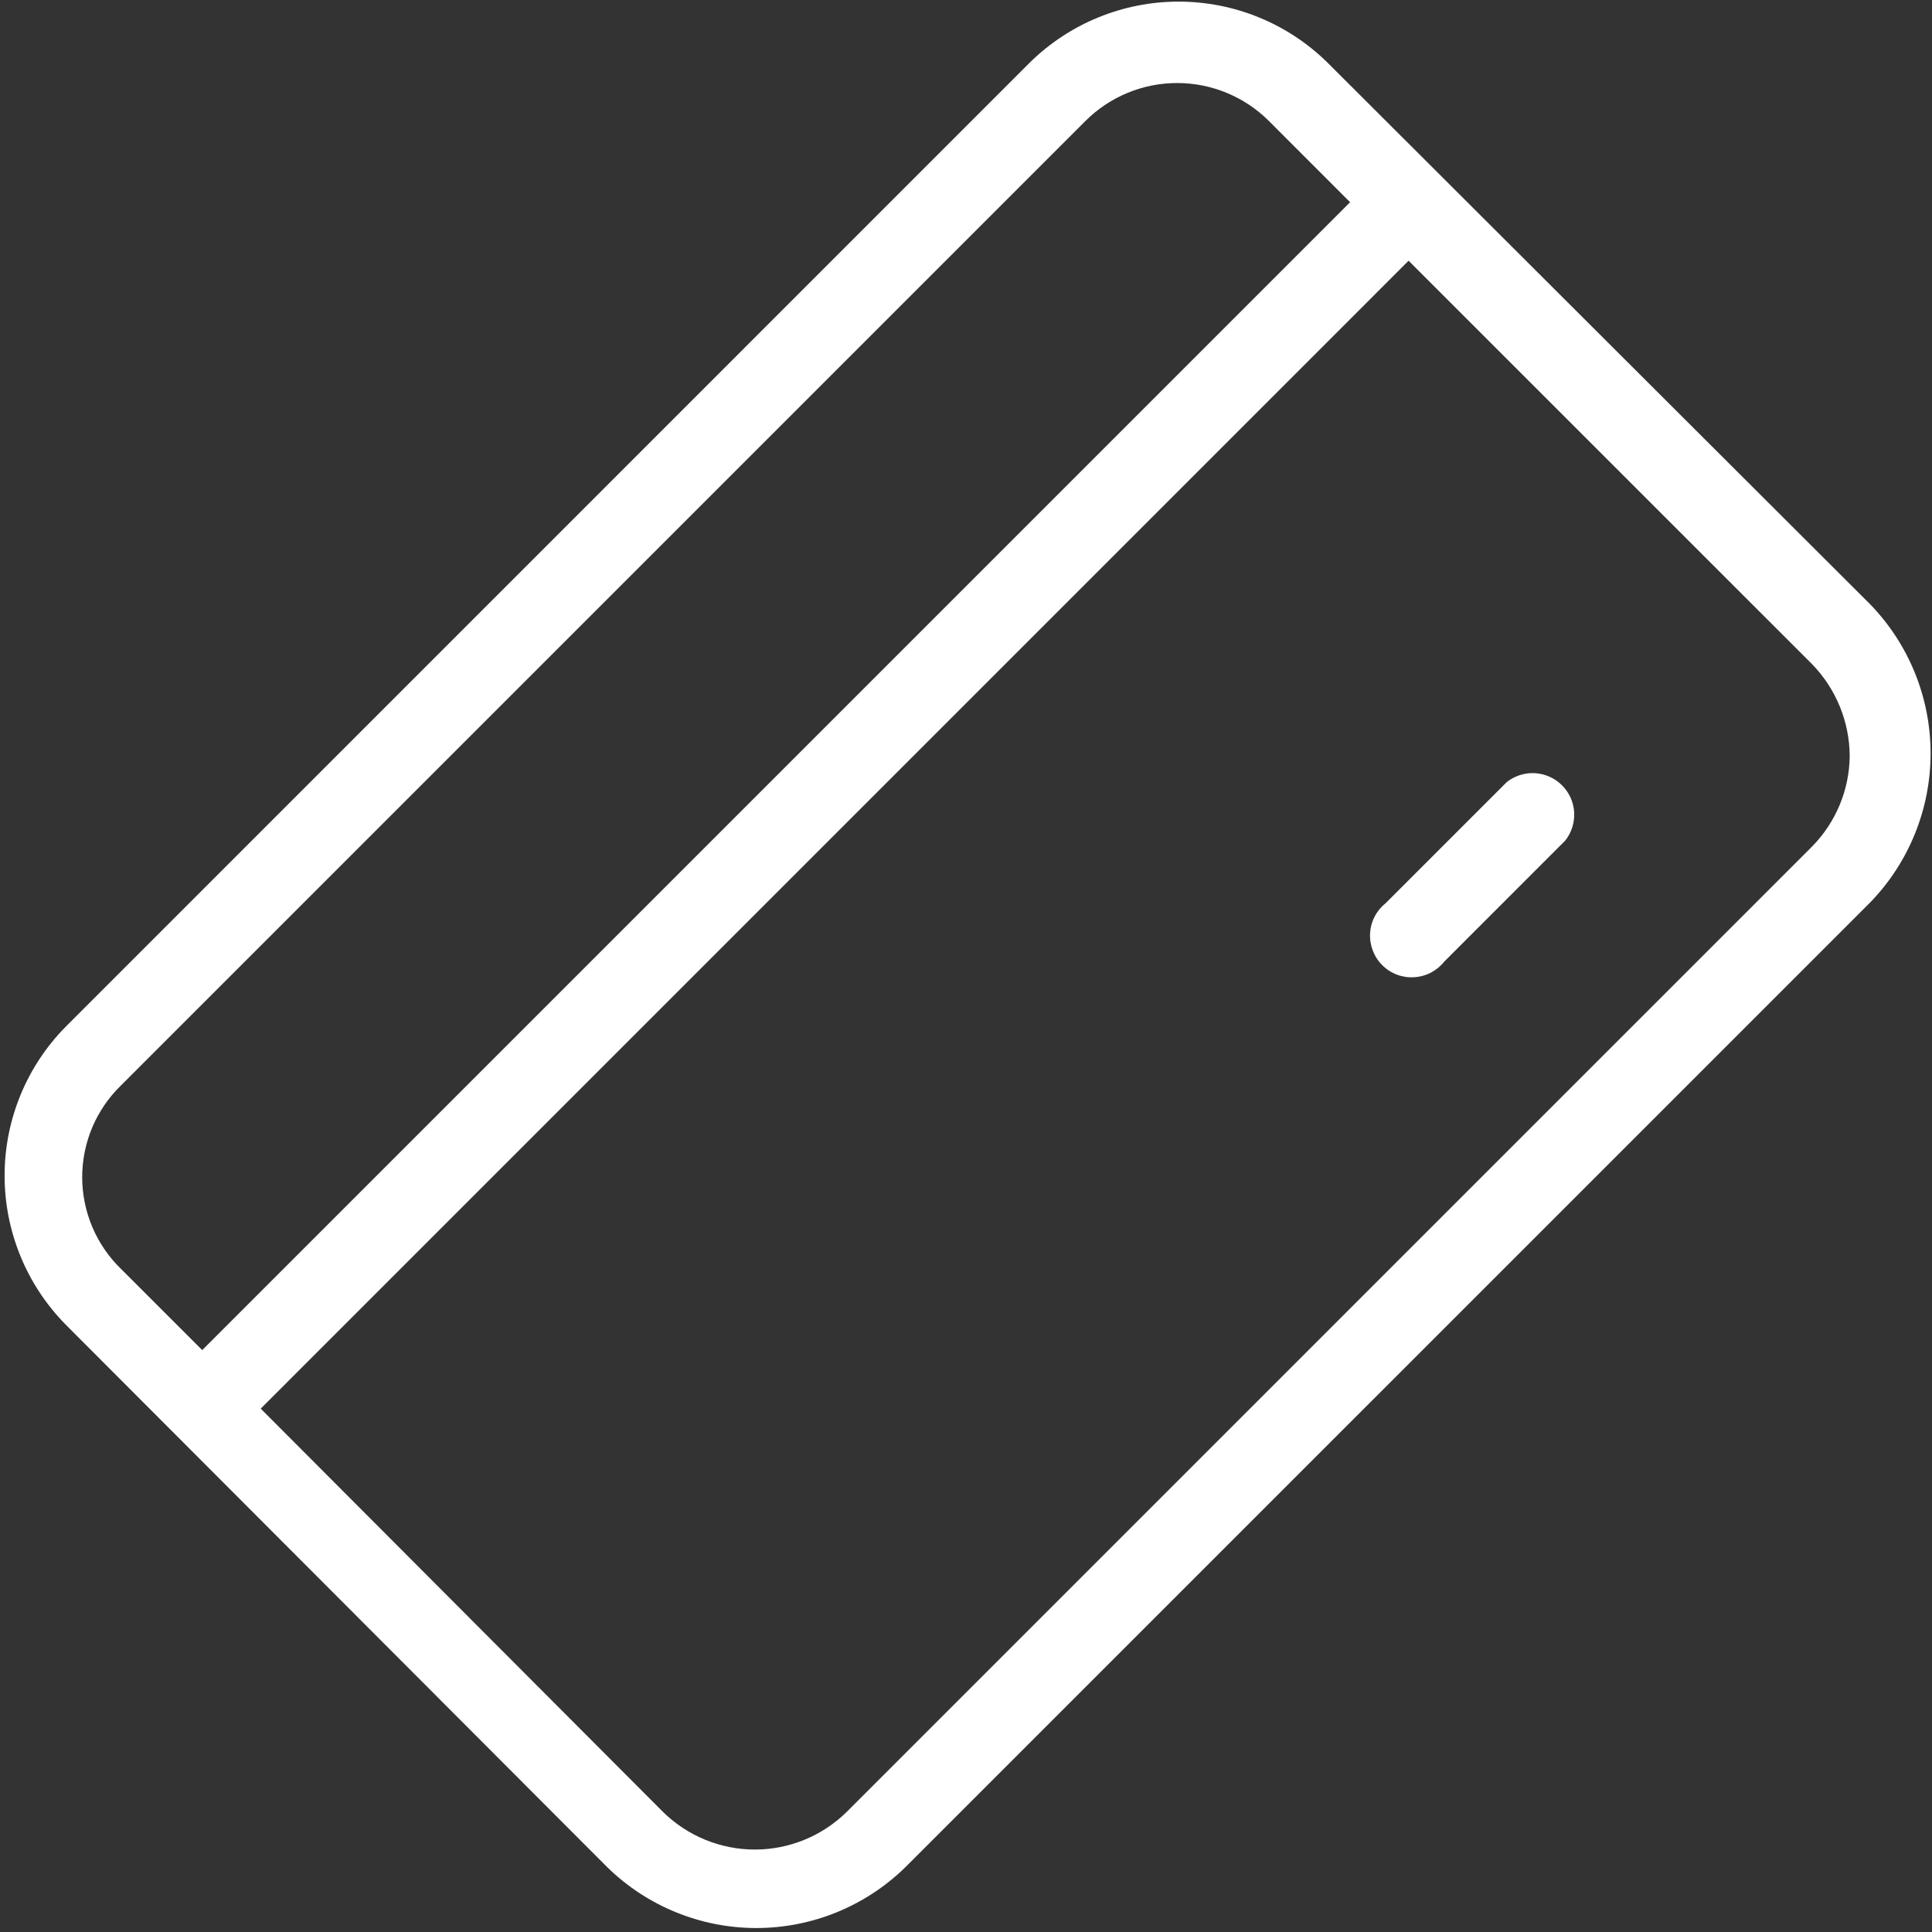<svg width="37" height="37" viewBox="0 0 37 37" fill="none" xmlns="http://www.w3.org/2000/svg">
<rect x="0" y="0" width="37" height="37" fill="#333333" stroke="none"/>
<g clip-path="url(#clip0_55_404)">
<path d="M28.856 14.978L26.54 17.294C26.452 17.364 26.379 17.452 26.327 17.552C26.275 17.651 26.245 17.761 26.239 17.873C26.232 17.986 26.25 18.098 26.29 18.203C26.33 18.308 26.391 18.404 26.471 18.483C26.55 18.563 26.646 18.625 26.751 18.665C26.856 18.705 26.969 18.722 27.081 18.715C27.193 18.709 27.303 18.679 27.403 18.627C27.502 18.575 27.59 18.503 27.66 18.415L29.976 16.098C30.097 15.945 30.158 15.753 30.147 15.557C30.136 15.362 30.053 15.178 29.915 15.04C29.776 14.901 29.592 14.819 29.397 14.807C29.202 14.796 29.009 14.857 28.856 14.978Z" fill="white"/>
<path d="M35.823 11.58L25.42 1.196C24.66 0.449 23.637 0.031 22.572 0.031C21.507 0.031 20.484 0.449 19.724 1.196L1.253 19.668C0.506 20.427 0.088 21.45 0.088 22.515C0.088 23.58 0.506 24.603 1.253 25.363L11.637 35.766C12.399 36.508 13.421 36.924 14.485 36.924C15.549 36.924 16.57 36.508 17.332 35.766L35.823 17.276C36.561 16.511 36.973 15.49 36.973 14.428C36.973 13.366 36.561 12.345 35.823 11.58ZM2.316 24.3C2.081 24.072 1.895 23.799 1.767 23.497C1.64 23.195 1.574 22.871 1.574 22.544C1.574 22.216 1.64 21.892 1.767 21.59C1.895 21.289 2.081 21.016 2.316 20.788L20.788 2.316C21.254 1.851 21.885 1.59 22.544 1.59C23.202 1.59 23.833 1.851 24.3 2.316L25.856 3.873L25.723 4.006L3.873 25.856L2.316 24.3ZM34.703 16.212L16.212 34.703C15.744 35.163 15.113 35.421 14.456 35.421C13.8 35.421 13.169 35.163 12.7 34.703L4.993 26.977L5.126 26.844L26.976 4.993L27.109 5.126L34.703 12.719C35.163 13.192 35.422 13.825 35.424 14.485C35.416 15.132 35.157 15.751 34.703 16.212Z" fill="white"/>
</g>
<defs>
<clipPath id="clip0_55_404">
<rect width="37" height="37" fill="white"/>
</clipPath>
</defs>
</svg>
